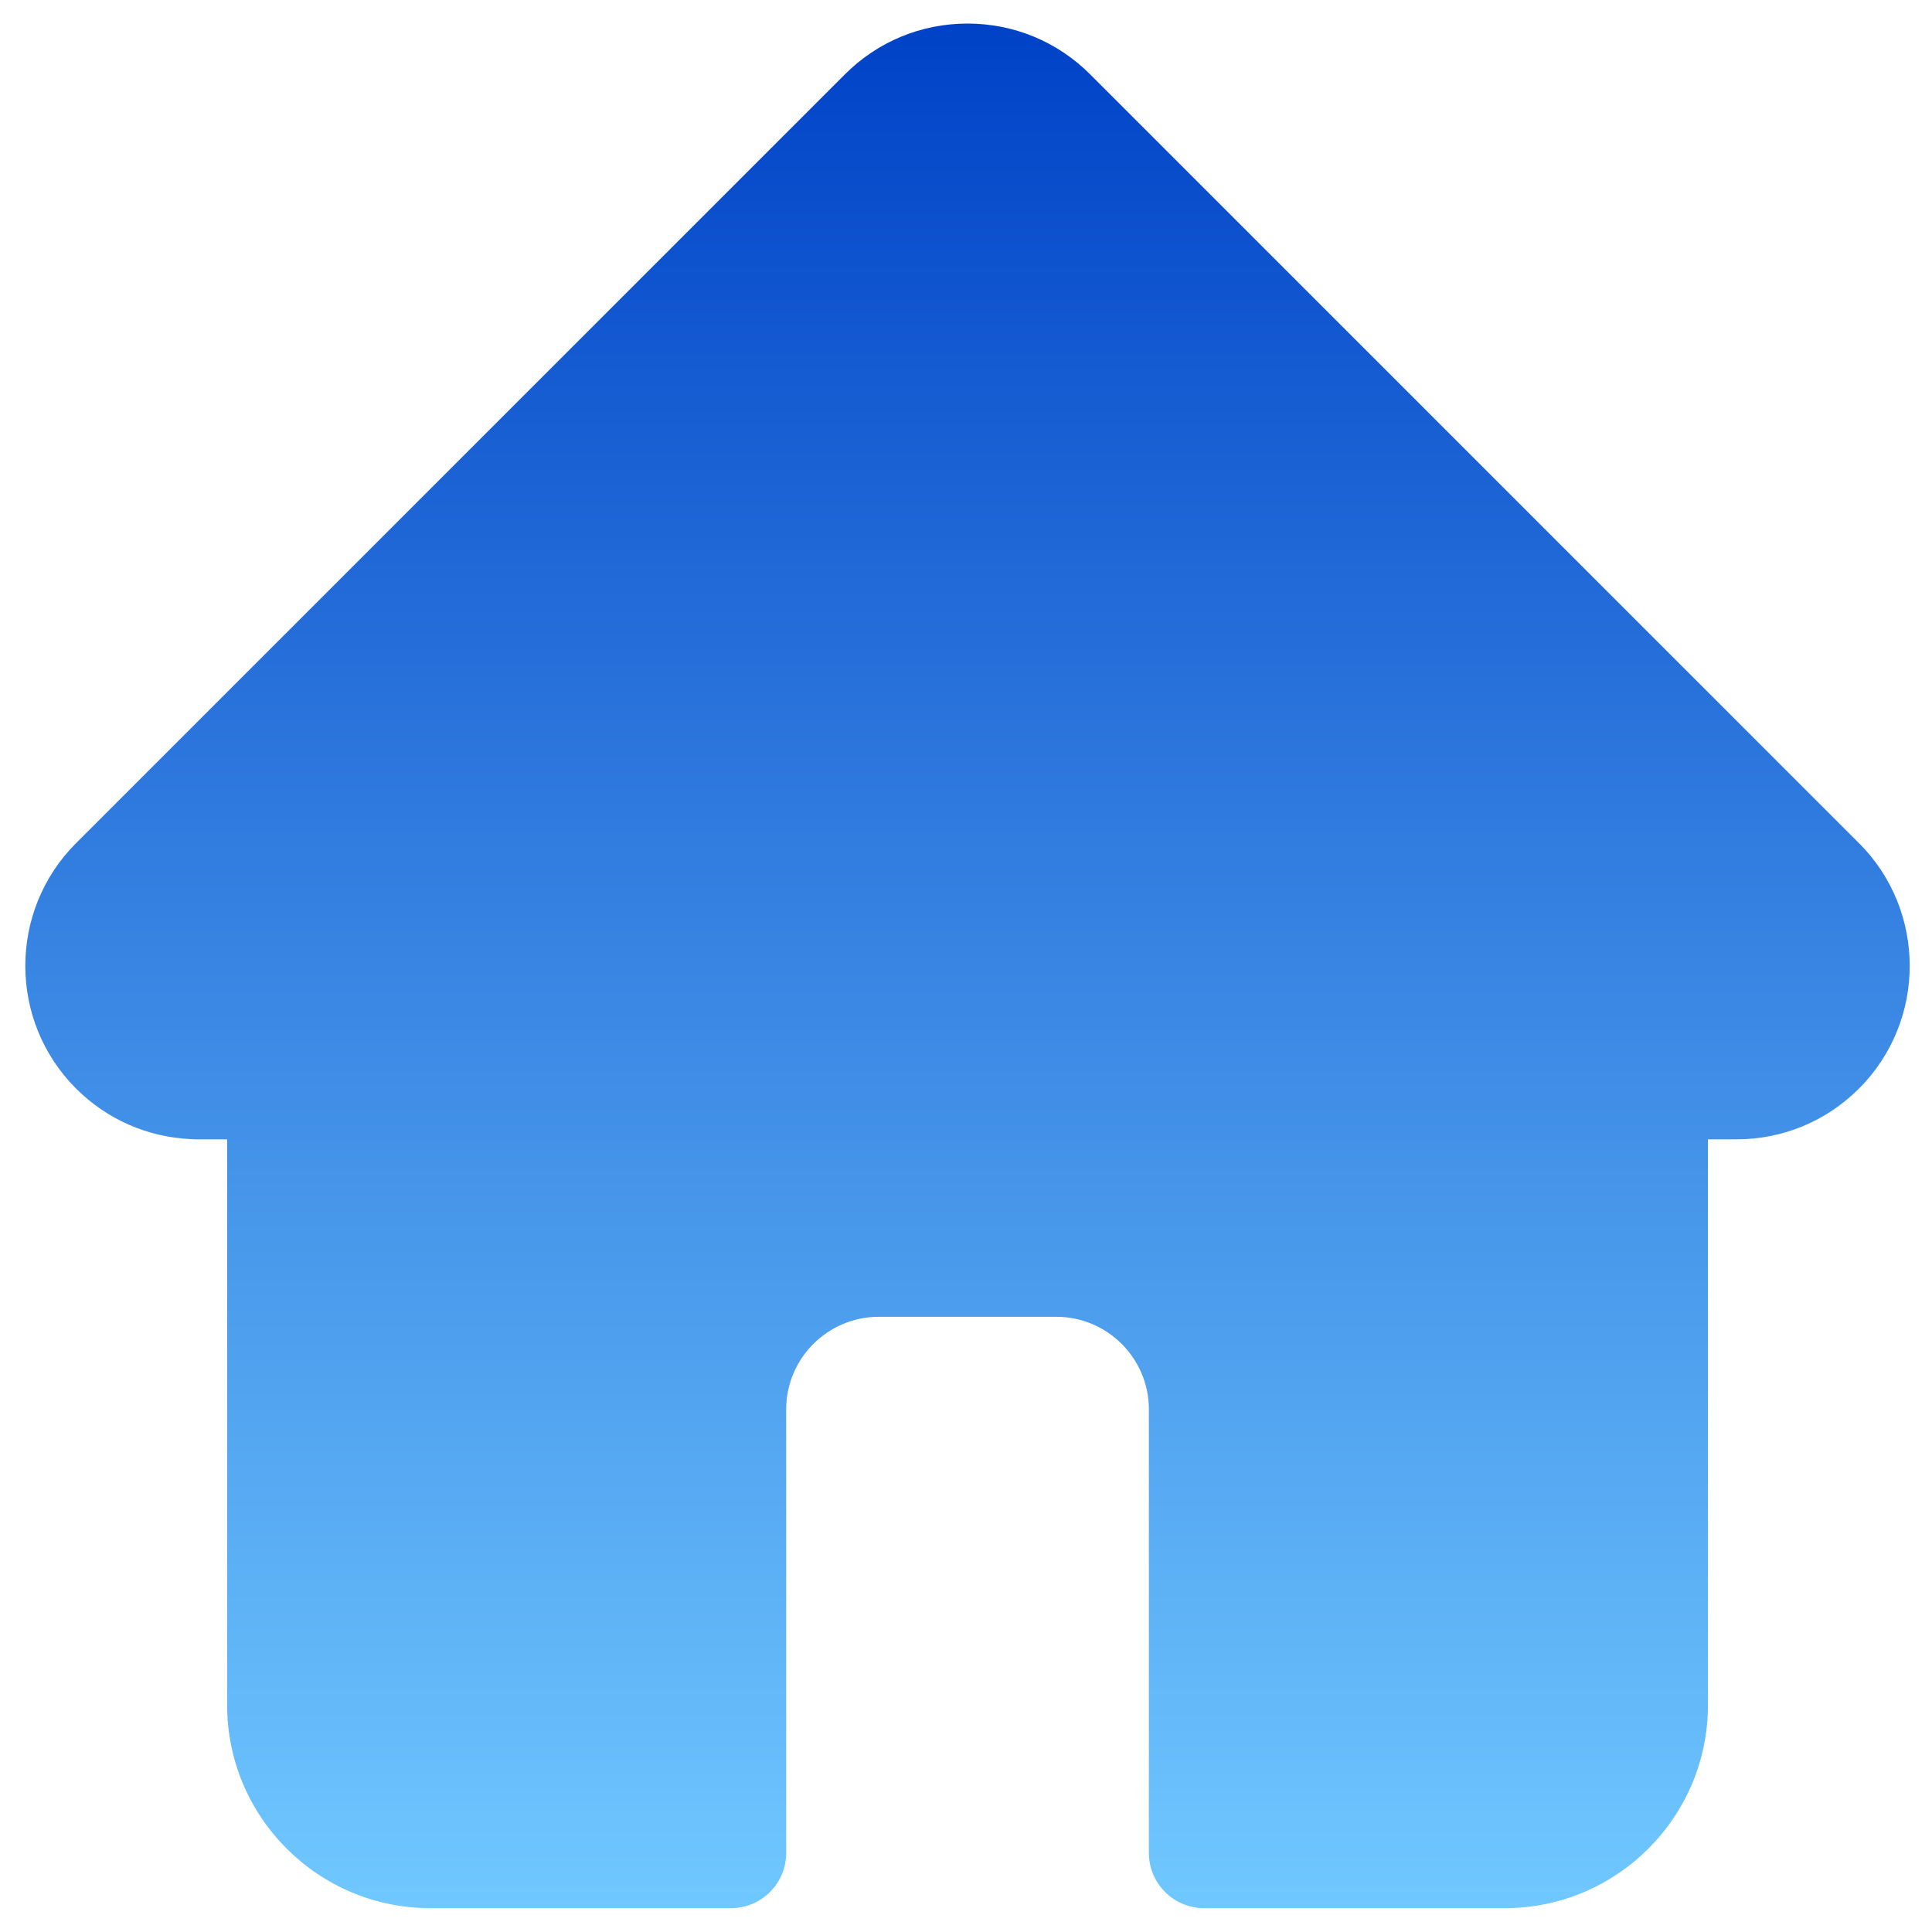 <svg width="41" height="41" viewBox="0 0 41 41" fill="none" xmlns="http://www.w3.org/2000/svg">
<g id="home-2 2" clip-path="url(#clip0_252_2443)">
<path id="Vector" d="M39.453 17.895C39.452 17.895 39.451 17.894 39.45 17.893L23.136 1.579C22.44 0.883 21.516 0.5 20.532 0.5C19.549 0.5 18.624 0.883 17.929 1.579L1.623 17.884C1.617 17.89 1.612 17.895 1.606 17.901C0.178 19.337 0.181 21.668 1.613 23.1C2.268 23.755 3.132 24.134 4.057 24.174C4.094 24.177 4.132 24.179 4.17 24.179H4.82V36.185C4.82 38.561 6.753 40.494 9.13 40.494H15.512C16.159 40.494 16.684 39.97 16.684 39.322V29.91C16.684 28.826 17.566 27.944 18.65 27.944H22.415C23.499 27.944 24.381 28.826 24.381 29.91V39.322C24.381 39.97 24.905 40.494 25.552 40.494H31.935C34.312 40.494 36.245 38.561 36.245 36.185V24.179H36.847C37.831 24.179 38.755 23.796 39.451 23.101C40.885 21.666 40.886 19.331 39.453 17.895Z" fill="url(#paint0_linear_252_2443)"/>
</g>
<defs>
<linearGradient id="paint0_linear_252_2443" x1="20.532" y1="0.5" x2="20.532" y2="40.494" gradientUnits="userSpaceOnUse">
<stop stop-color="#0042C7"/>
<stop offset="1" stop-color="#70C8FF"/>
</linearGradient>
<clipPath id="clip0_252_2443">
<rect width="39.994" height="39.994" fill="white" transform="translate(0.537 0.5)"/>
</clipPath>
</defs>
</svg>
